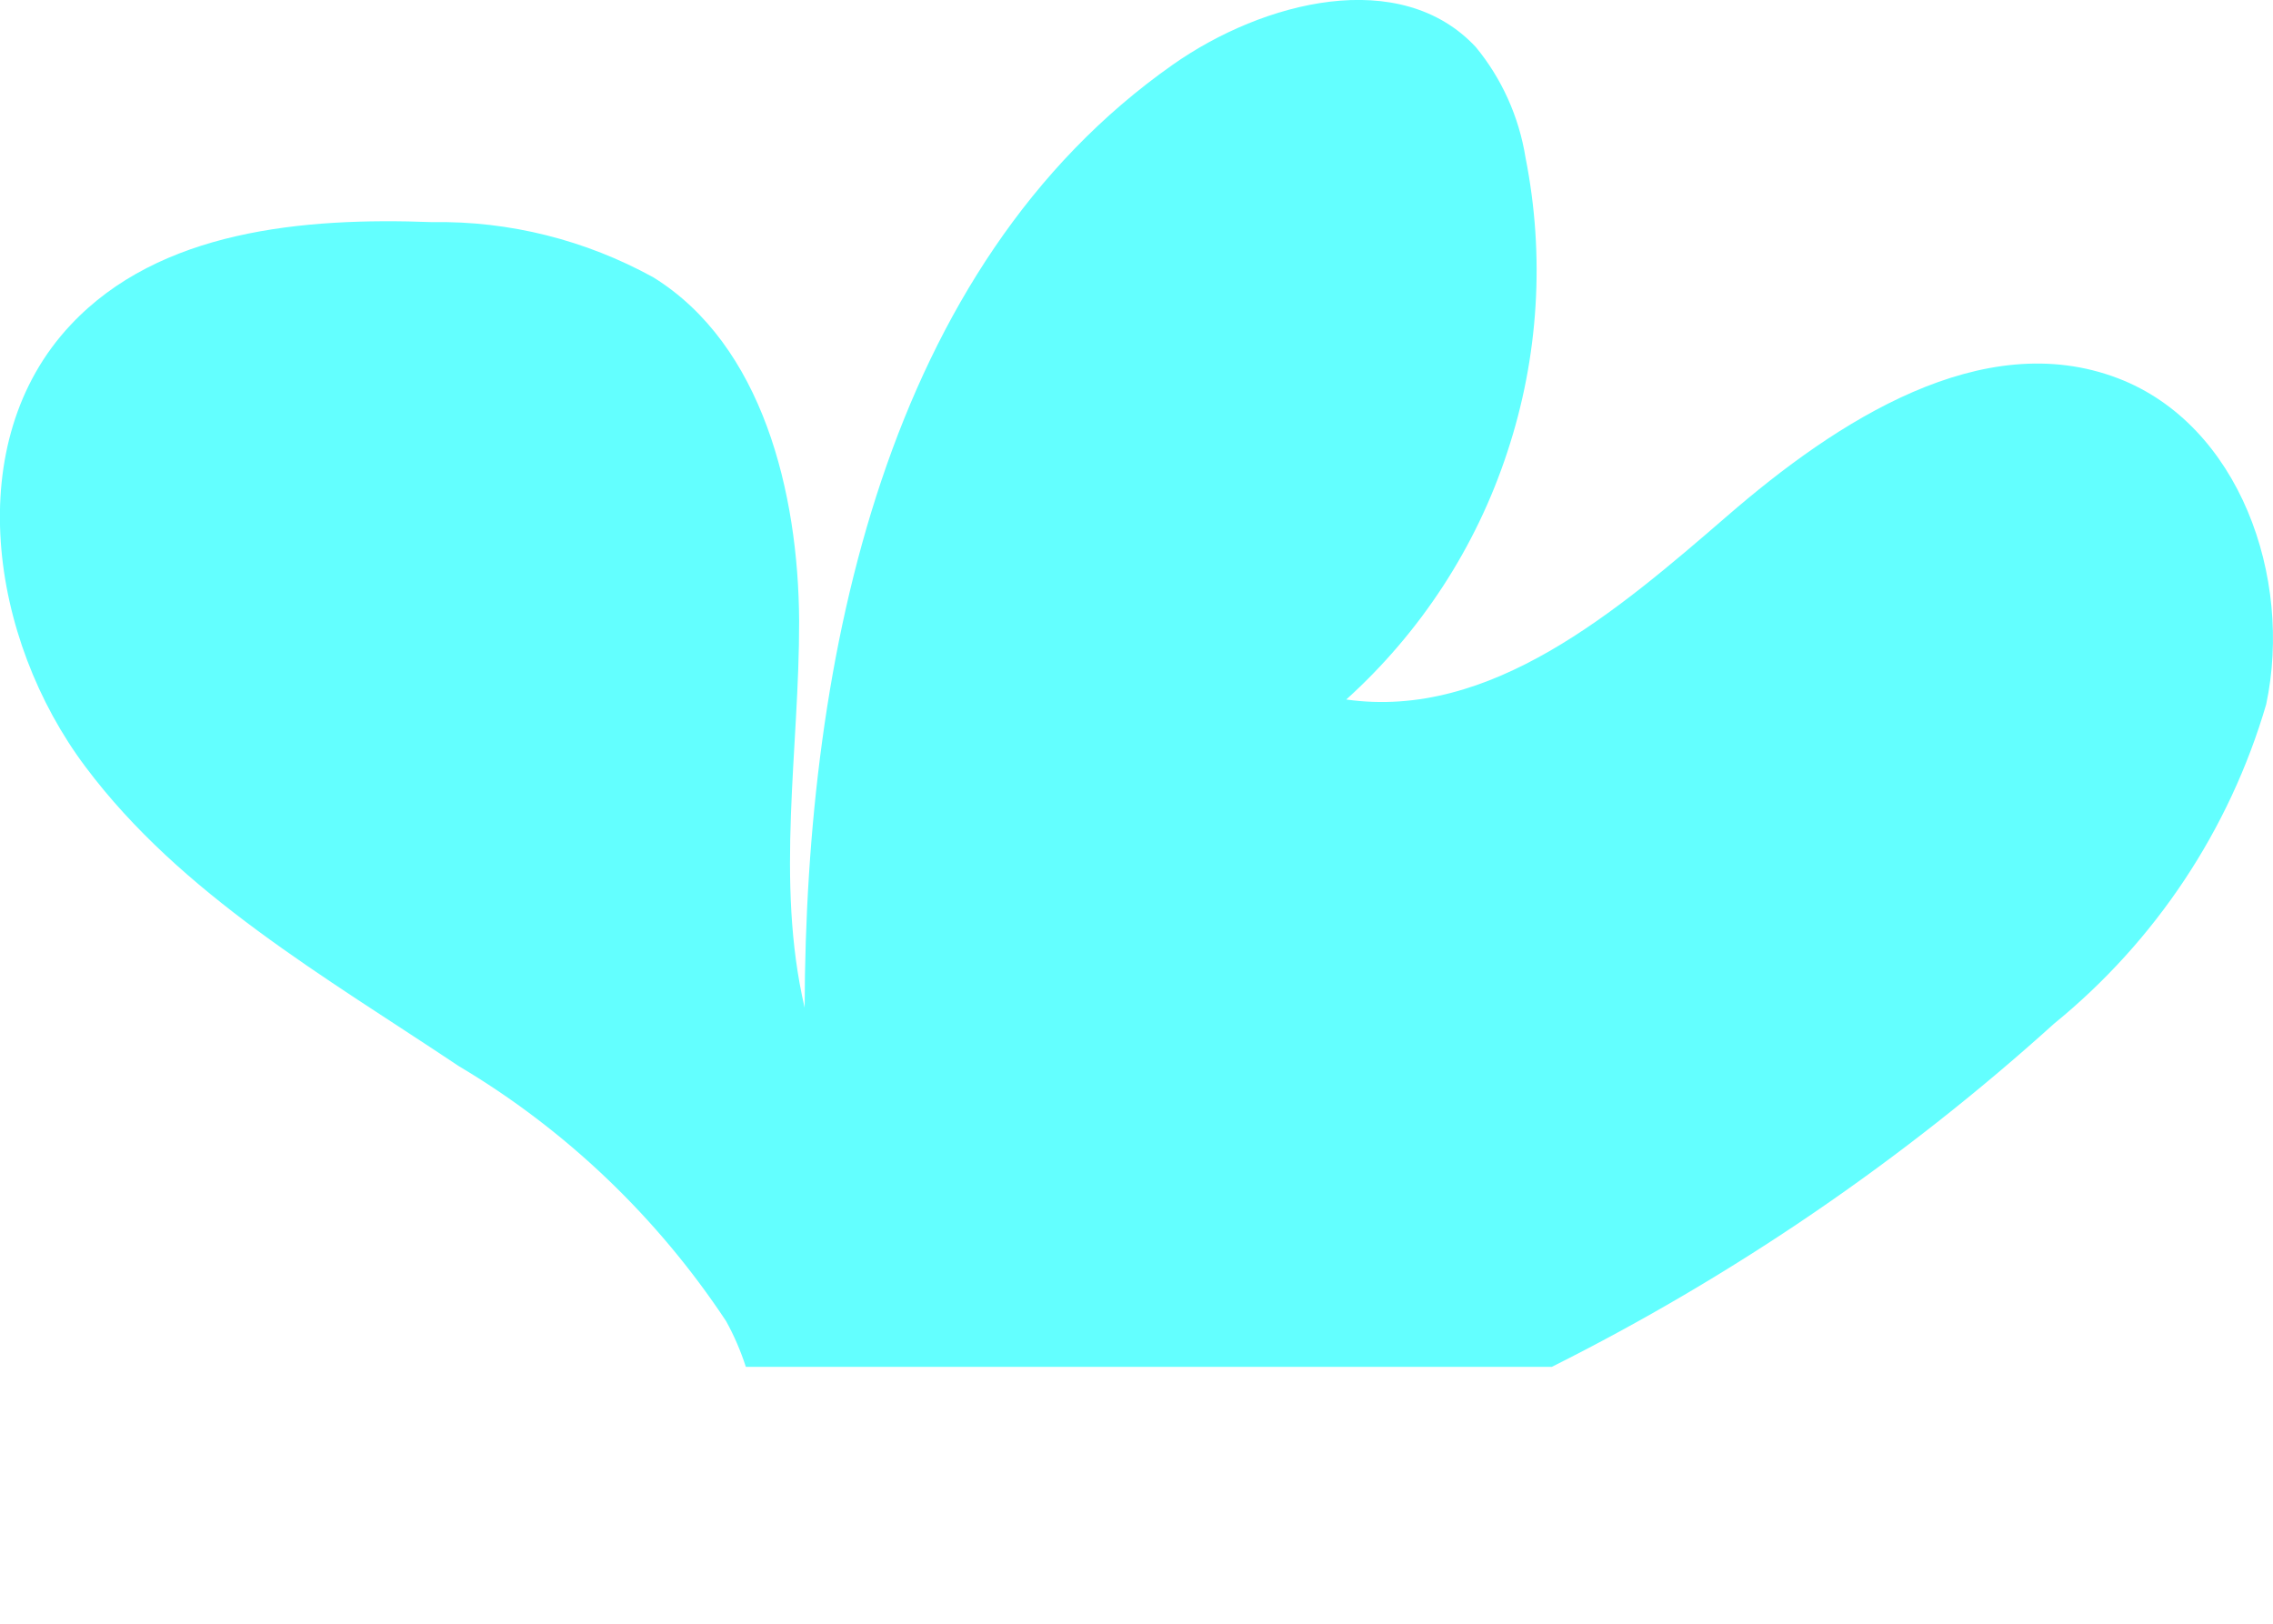 <svg width="7" height="5" viewBox="0 0 7 5" fill="none" xmlns="http://www.w3.org/2000/svg">
<path d="M6.326 3.152C6.638 2.898 6.866 2.555 6.979 2.169C7.062 1.778 6.896 1.308 6.523 1.165C6.105 1.005 5.657 1.296 5.319 1.589C4.98 1.882 4.59 2.217 4.146 2.154C4.375 1.947 4.546 1.685 4.642 1.392C4.739 1.099 4.758 0.787 4.698 0.485C4.678 0.36 4.625 0.242 4.545 0.145C4.313 -0.104 3.891 0.003 3.612 0.199C2.728 0.82 2.481 2.023 2.478 3.103C2.387 2.713 2.462 2.307 2.461 1.912C2.459 1.517 2.348 1.062 2.012 0.854C1.803 0.739 1.569 0.68 1.331 0.684C0.933 0.669 0.491 0.709 0.218 1C-0.122 1.361 -0.032 1.968 0.263 2.361C0.557 2.754 1.003 3.009 1.413 3.283C1.743 3.479 2.024 3.748 2.236 4.068C2.261 4.113 2.281 4.16 2.297 4.209H4.779C5.34 3.928 5.86 3.573 6.326 3.152Z" fill="#63FFFF"/>
</svg>
